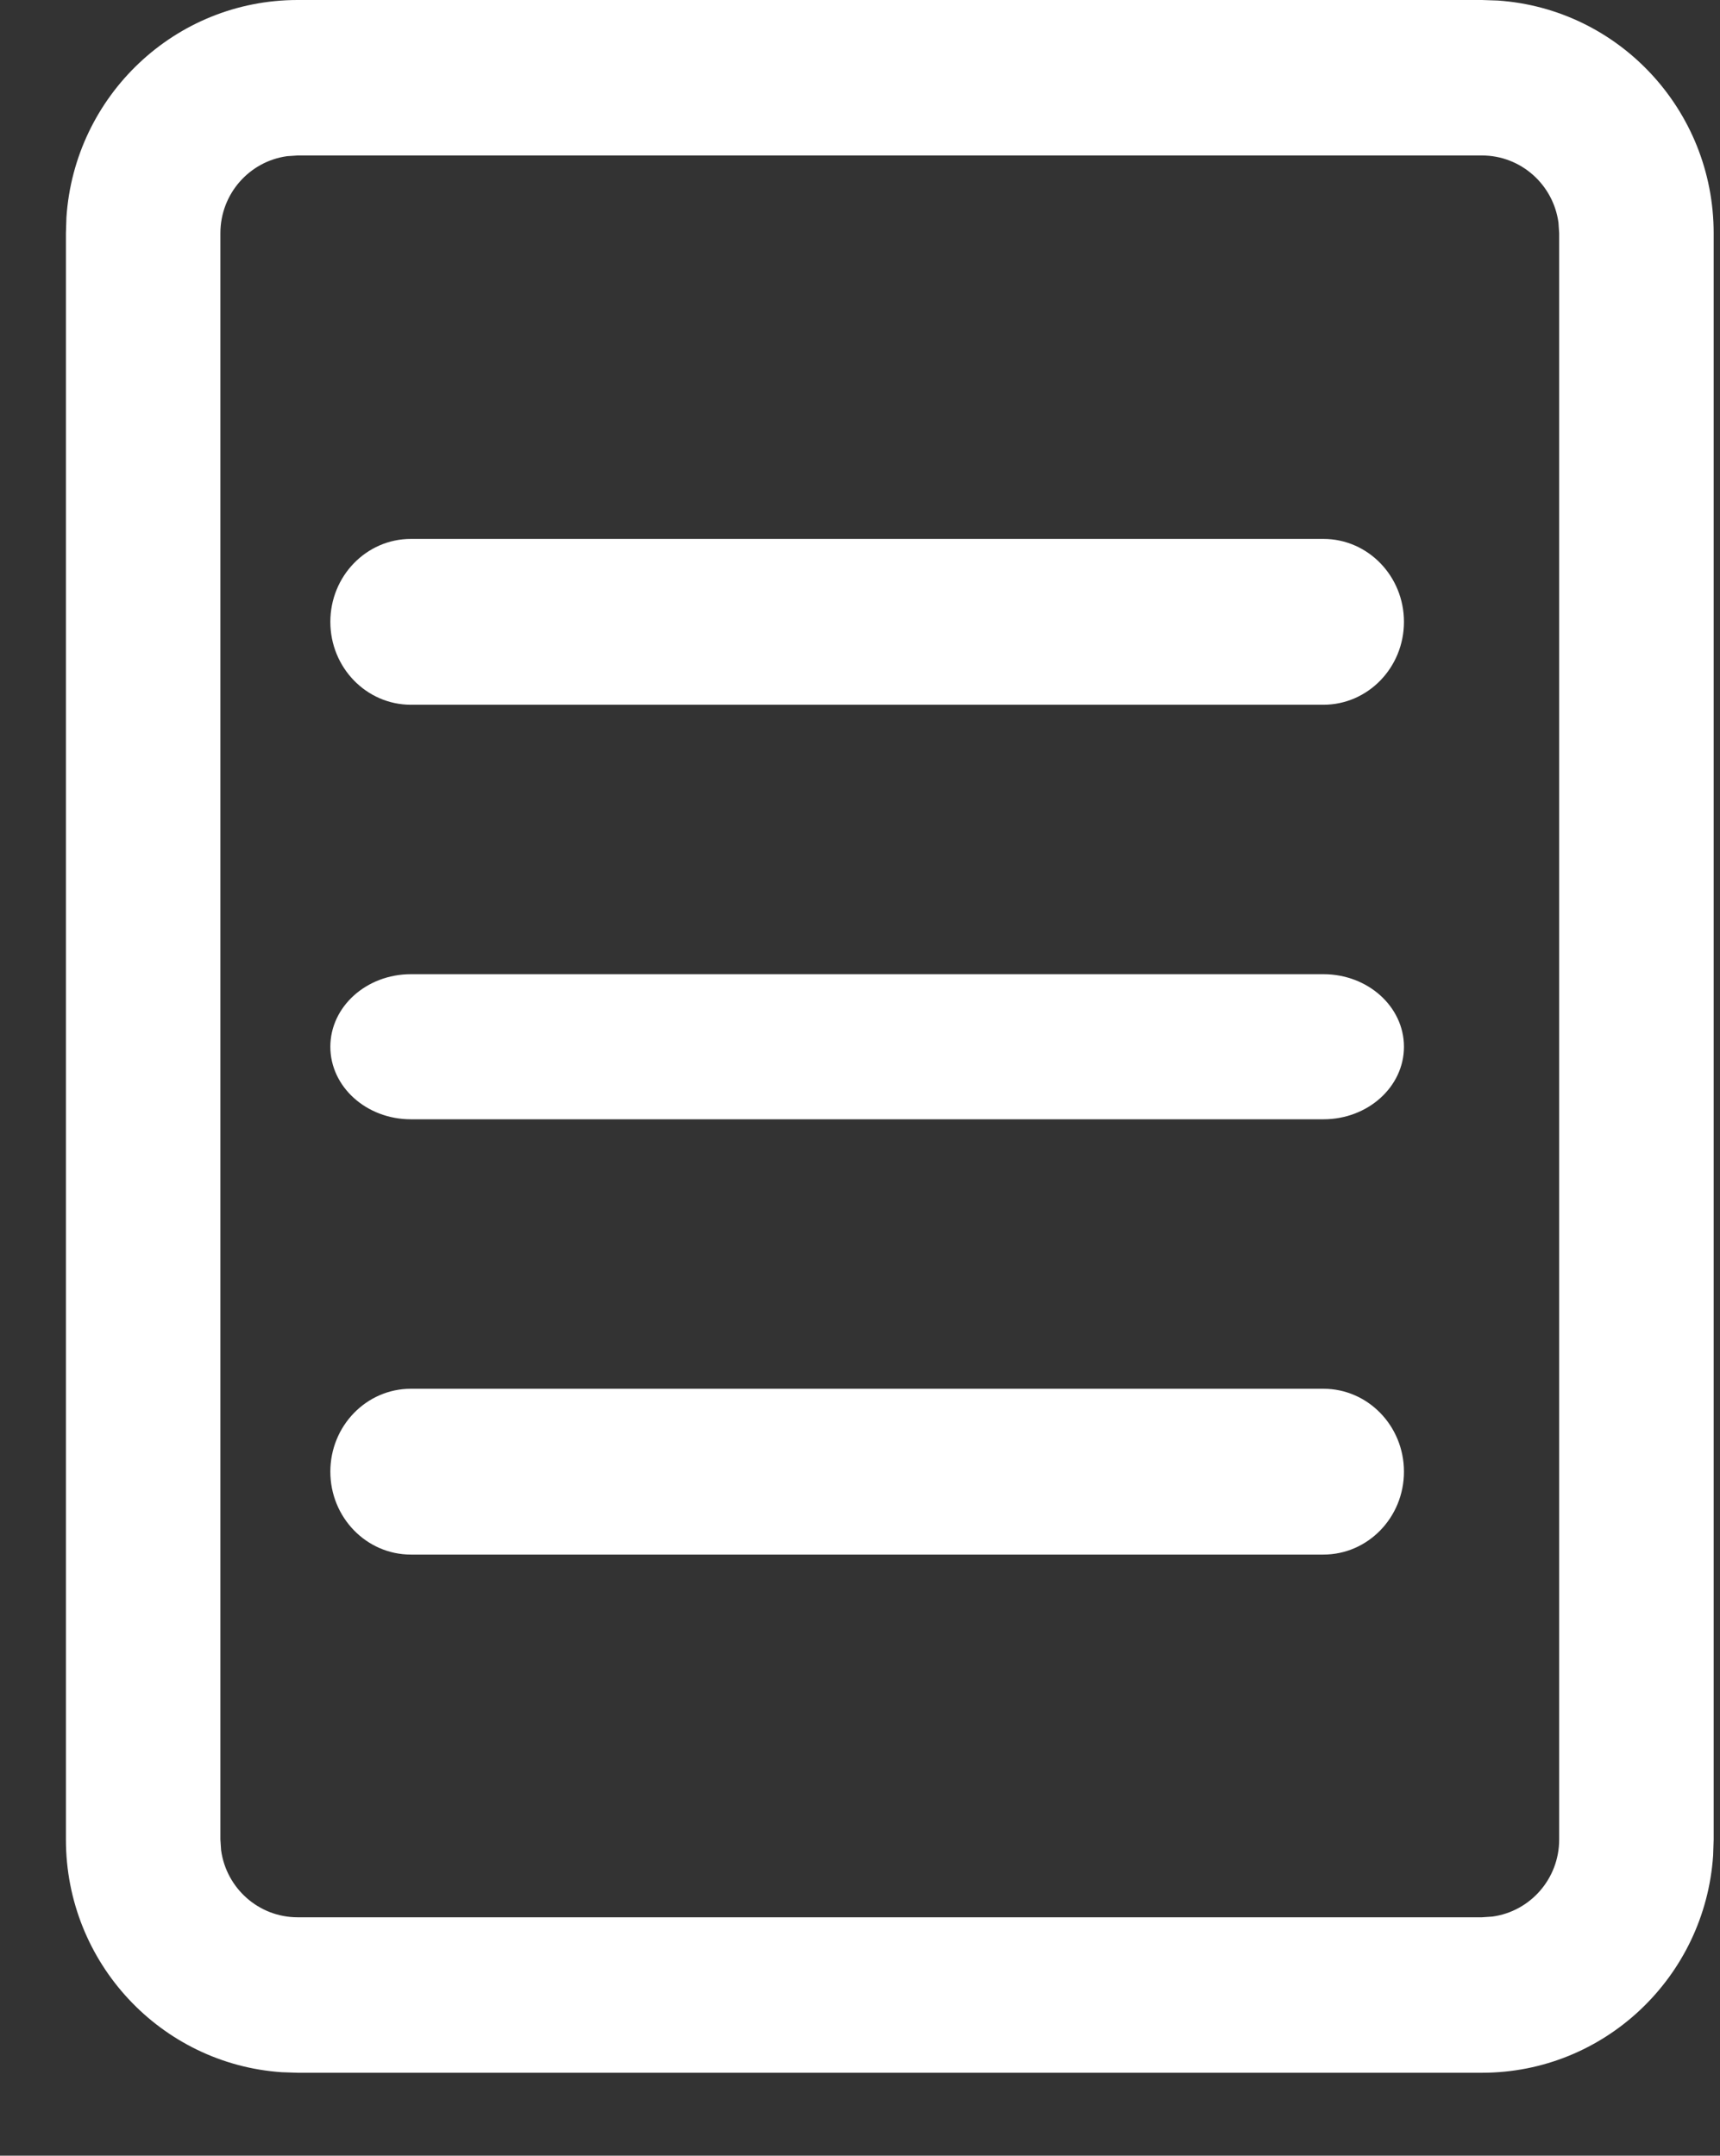 <svg xmlns="http://www.w3.org/2000/svg" width="83" height="104" viewBox="0 0 83 104" fill="none">
<rect x="0" y="0" width="83" height="104" fill="#333333" stroke="none"/>
<path d="M14.362 0C8.444 0 3.599 4.626 3.206 10.481L3.181 11.251V88.749C3.181 94.704 7.778 99.578 13.596 99.974L14.362 100H71.512C77.43 100 82.274 95.374 82.668 89.519L82.694 88.749V11.251C82.694 5.296 78.096 0.422 72.278 0.026L71.512 0H14.362ZM14.362 7.501H71.512C73.399 7.501 74.958 8.912 75.205 10.742L75.239 11.251V88.749C75.239 90.648 73.837 92.217 72.018 92.465L71.512 92.499H14.362C12.475 92.499 10.916 91.089 10.669 89.258L10.635 88.749V11.251C10.635 9.352 12.037 7.783 13.856 7.535L14.362 7.501Z" fill="white"/>
<path d="M67.749 71C67.749 68.791 66.009 67 63.863 67H19.827C17.681 67 15.941 68.791 15.941 71C15.941 73.209 17.681 75 19.827 75H63.863C66.009 75 67.749 73.209 67.749 71Z" fill="white"/>
<path d="M67.749 30C67.749 27.791 66.009 26 63.863 26H19.827C17.681 26 15.941 27.791 15.941 30C15.941 32.209 17.681 34 19.827 34H63.863C66.009 34 67.749 32.209 67.749 30Z" fill="white"/>
<path d="M67.749 50.5C67.749 48.567 66.009 47 63.863 47H19.827C17.681 47 15.941 48.567 15.941 50.5C15.941 52.433 17.681 54 19.827 54H63.863C66.009 54 67.749 52.433 67.749 50.5Z" fill="white"/>
</svg>